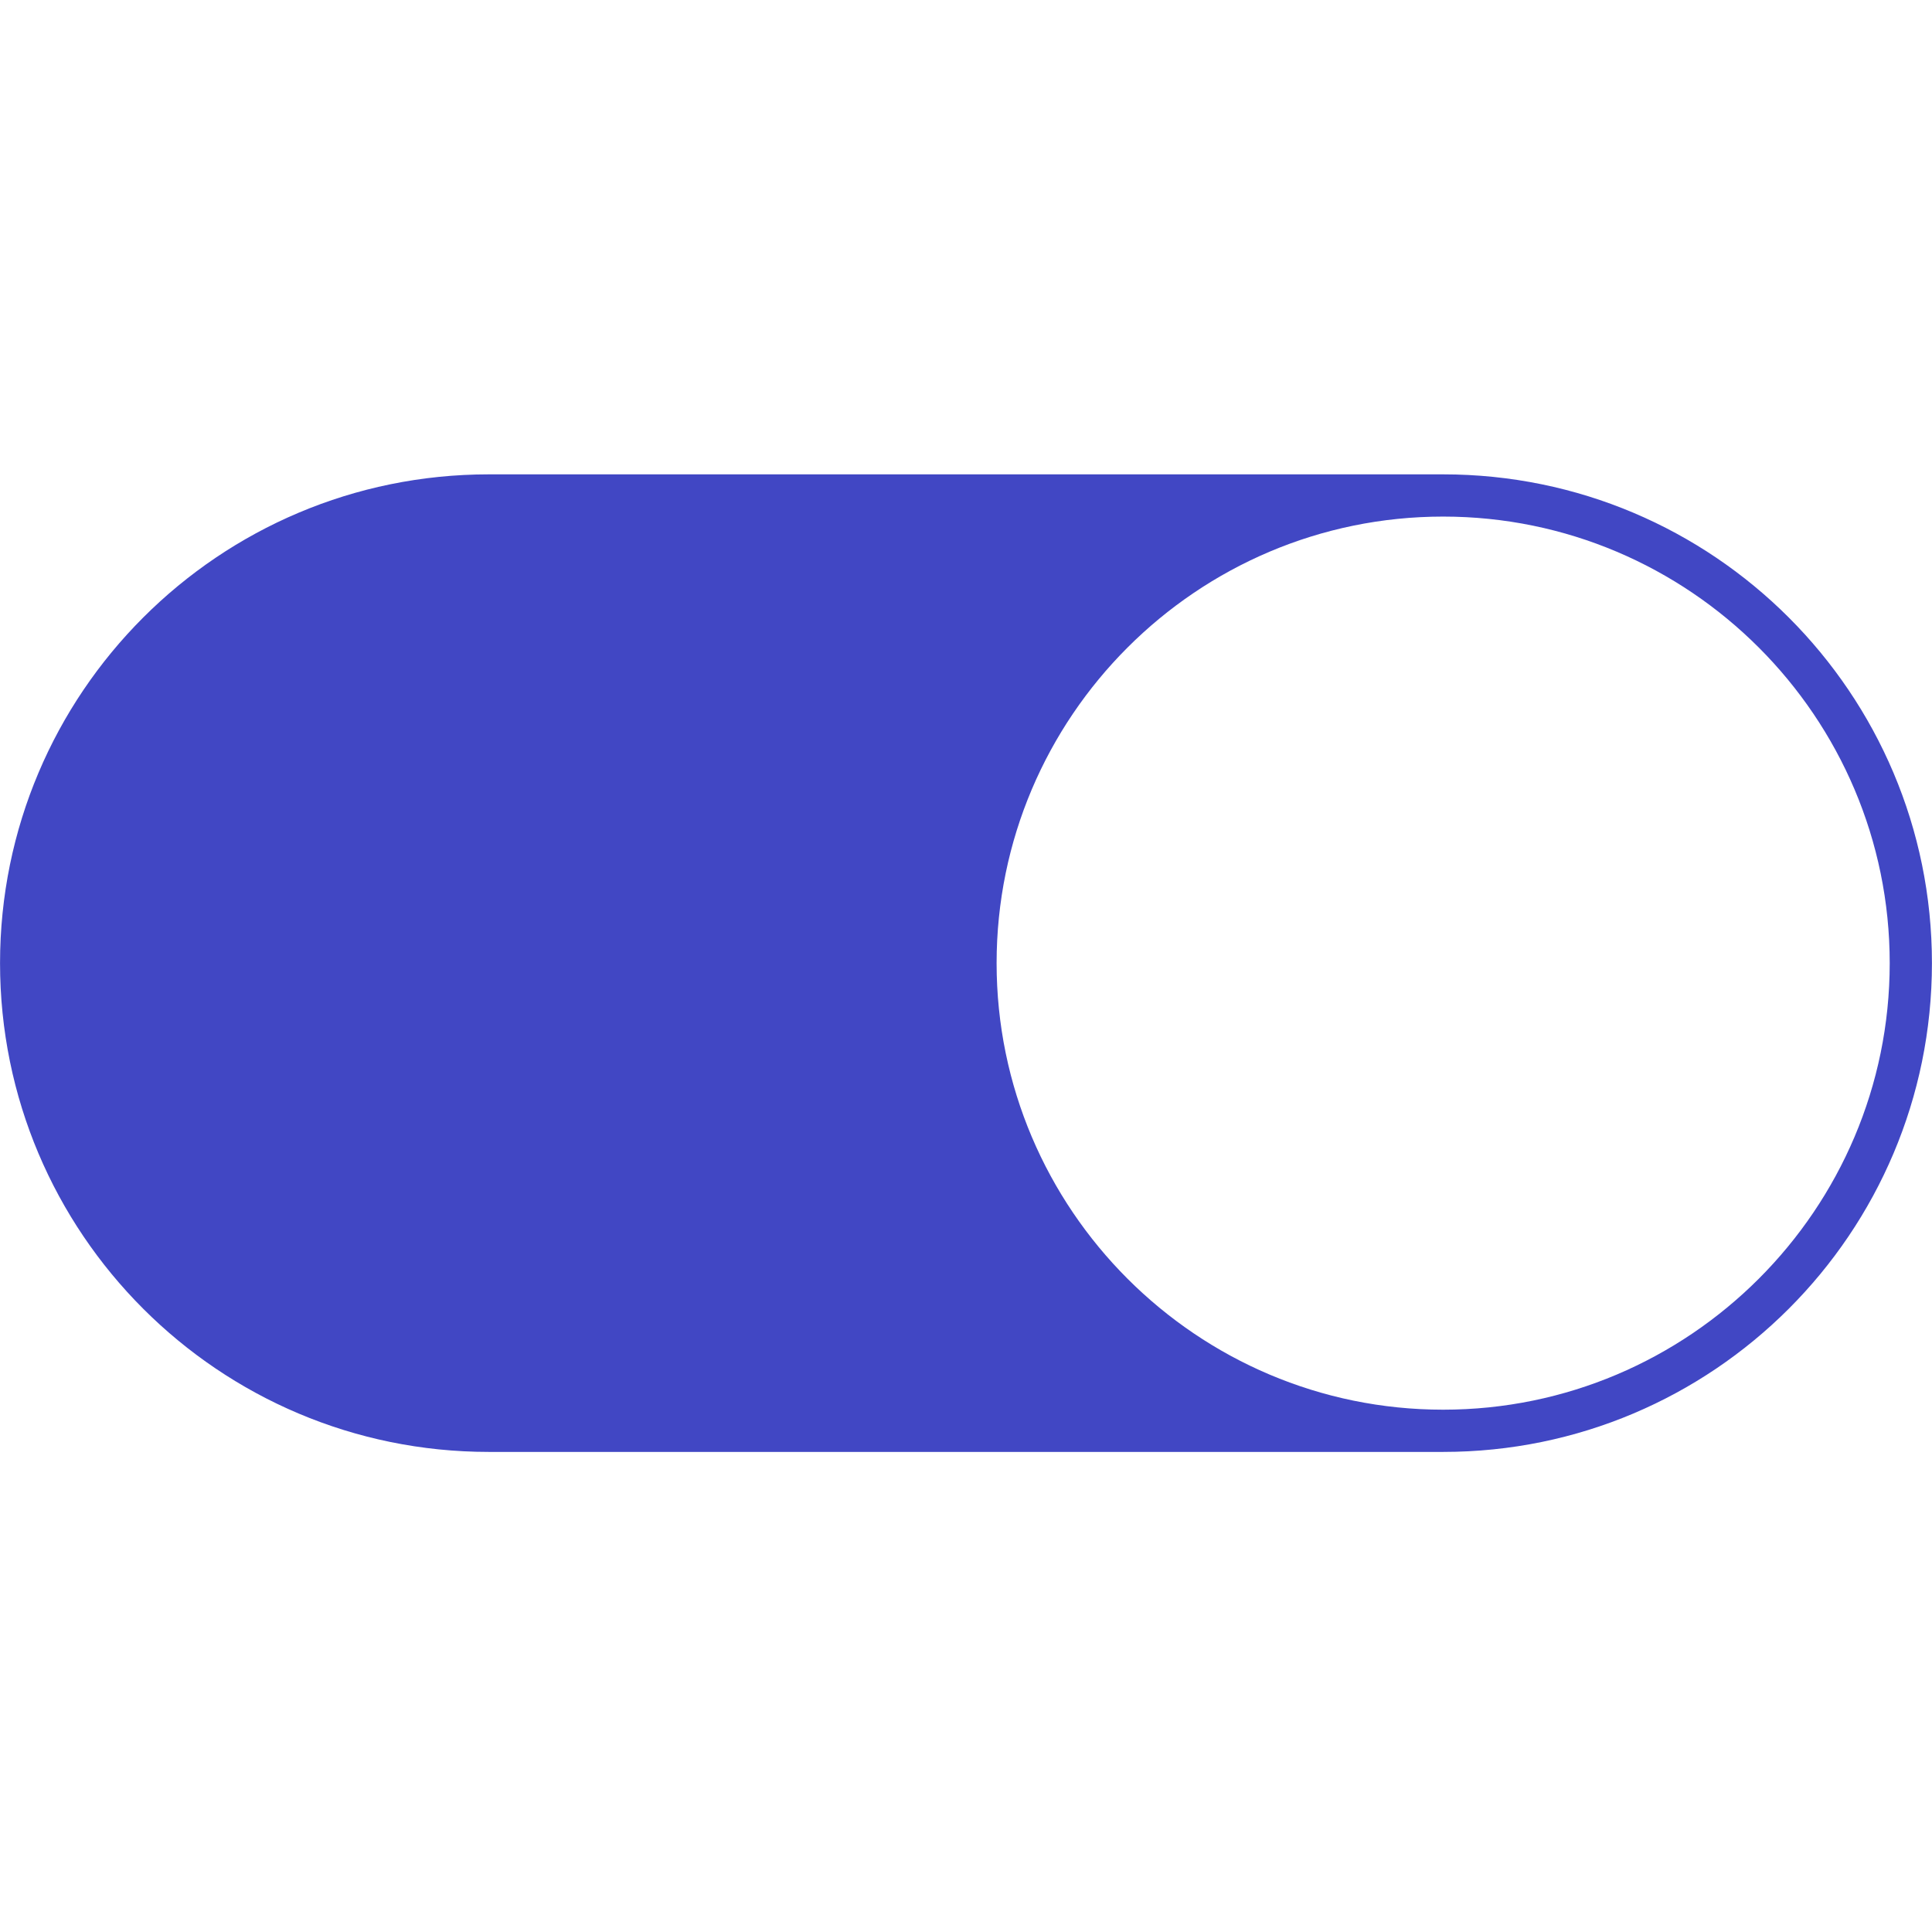 <?xml version="1.0" standalone="no"?><!DOCTYPE svg PUBLIC "-//W3C//DTD SVG 1.1//EN" "http://www.w3.org/Graphics/SVG/1.1/DTD/svg11.dtd"><svg t="1642064445105" class="icon" viewBox="0 0 1024 1024" version="1.1" xmlns="http://www.w3.org/2000/svg" p-id="6658" data-spm-anchor-id="a313x.7781069.0.i10" xmlns:xlink="http://www.w3.org/1999/xlink" width="200" height="200"><defs><style type="text/css"></style></defs><path d="M764.904 251.418 259.086 251.418c-143.077 0-259.065 115.99-259.065 259.065 0 143.078 115.989 259.063 259.065 259.063l505.818 0c143.075 0 259.063-115.986 259.063-259.063C1023.968 367.408 907.98 251.418 764.904 251.418zM764.904 747.165c-130.507 0-236.683-106.175-236.683-236.683S634.397 273.799 764.904 273.799s236.684 106.176 236.684 236.684S895.412 747.165 764.904 747.165z" p-id="6659" fill="#4147c4"></path></svg>